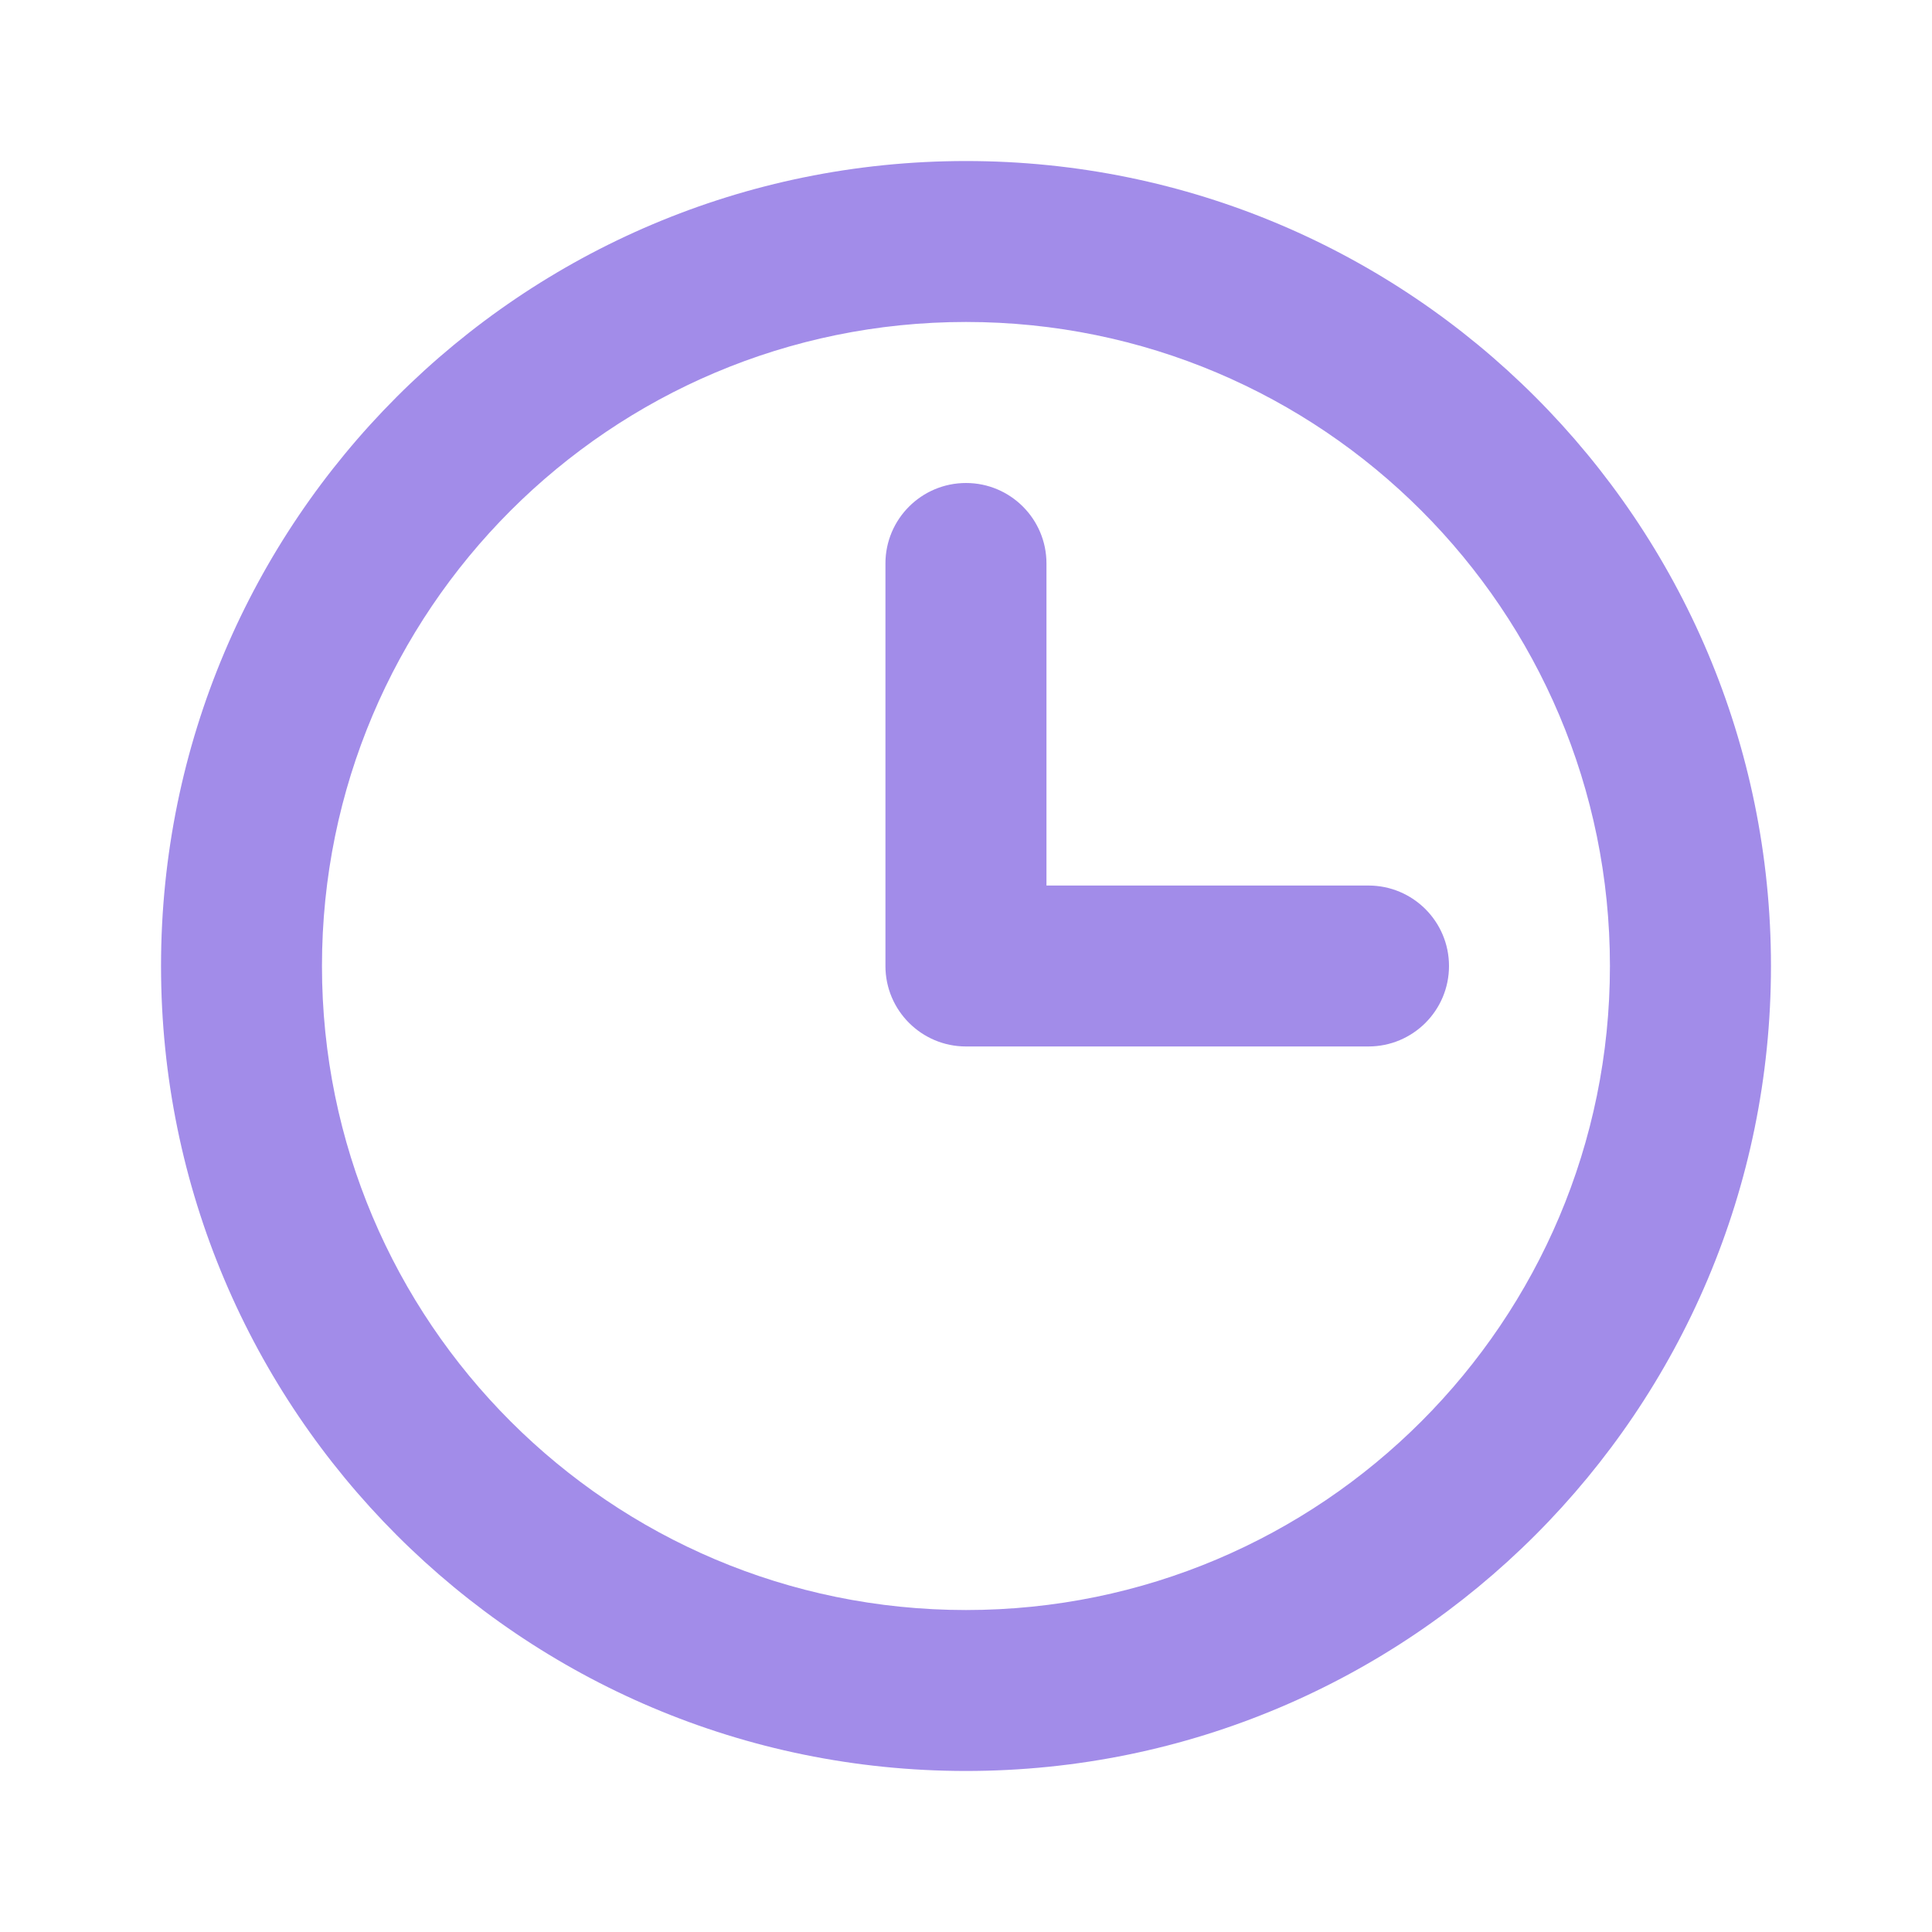 <svg width="20" height="20" viewBox="0 0 20 20" fill="none" xmlns="http://www.w3.org/2000/svg">
<g opacity="0.6">
<path fill-rule="evenodd" clip-rule="evenodd" d="M10 3.333C6.318 3.333 3.333 6.318 3.333 10C3.333 13.682 6.318 16.667 10 16.667C13.682 16.667 16.666 13.682 16.666 10C16.666 6.318 13.682 3.333 10 3.333ZM1.667 10C1.667 5.398 5.397 1.667 10 1.667C14.602 1.667 18.333 5.398 18.333 10C18.333 14.602 14.602 18.333 10 18.333C5.397 18.333 1.667 14.602 1.667 10ZM10 5C10.46 5 10.833 5.373 10.833 5.833V9.167H14.166C14.627 9.167 15 9.54 15 10C15 10.46 14.627 10.833 14.166 10.833H10C9.54 10.833 9.166 10.46 9.166 10V5.833C9.166 5.373 9.54 5 10 5Z" fill="#643FDB"/>
</g>
</svg>

